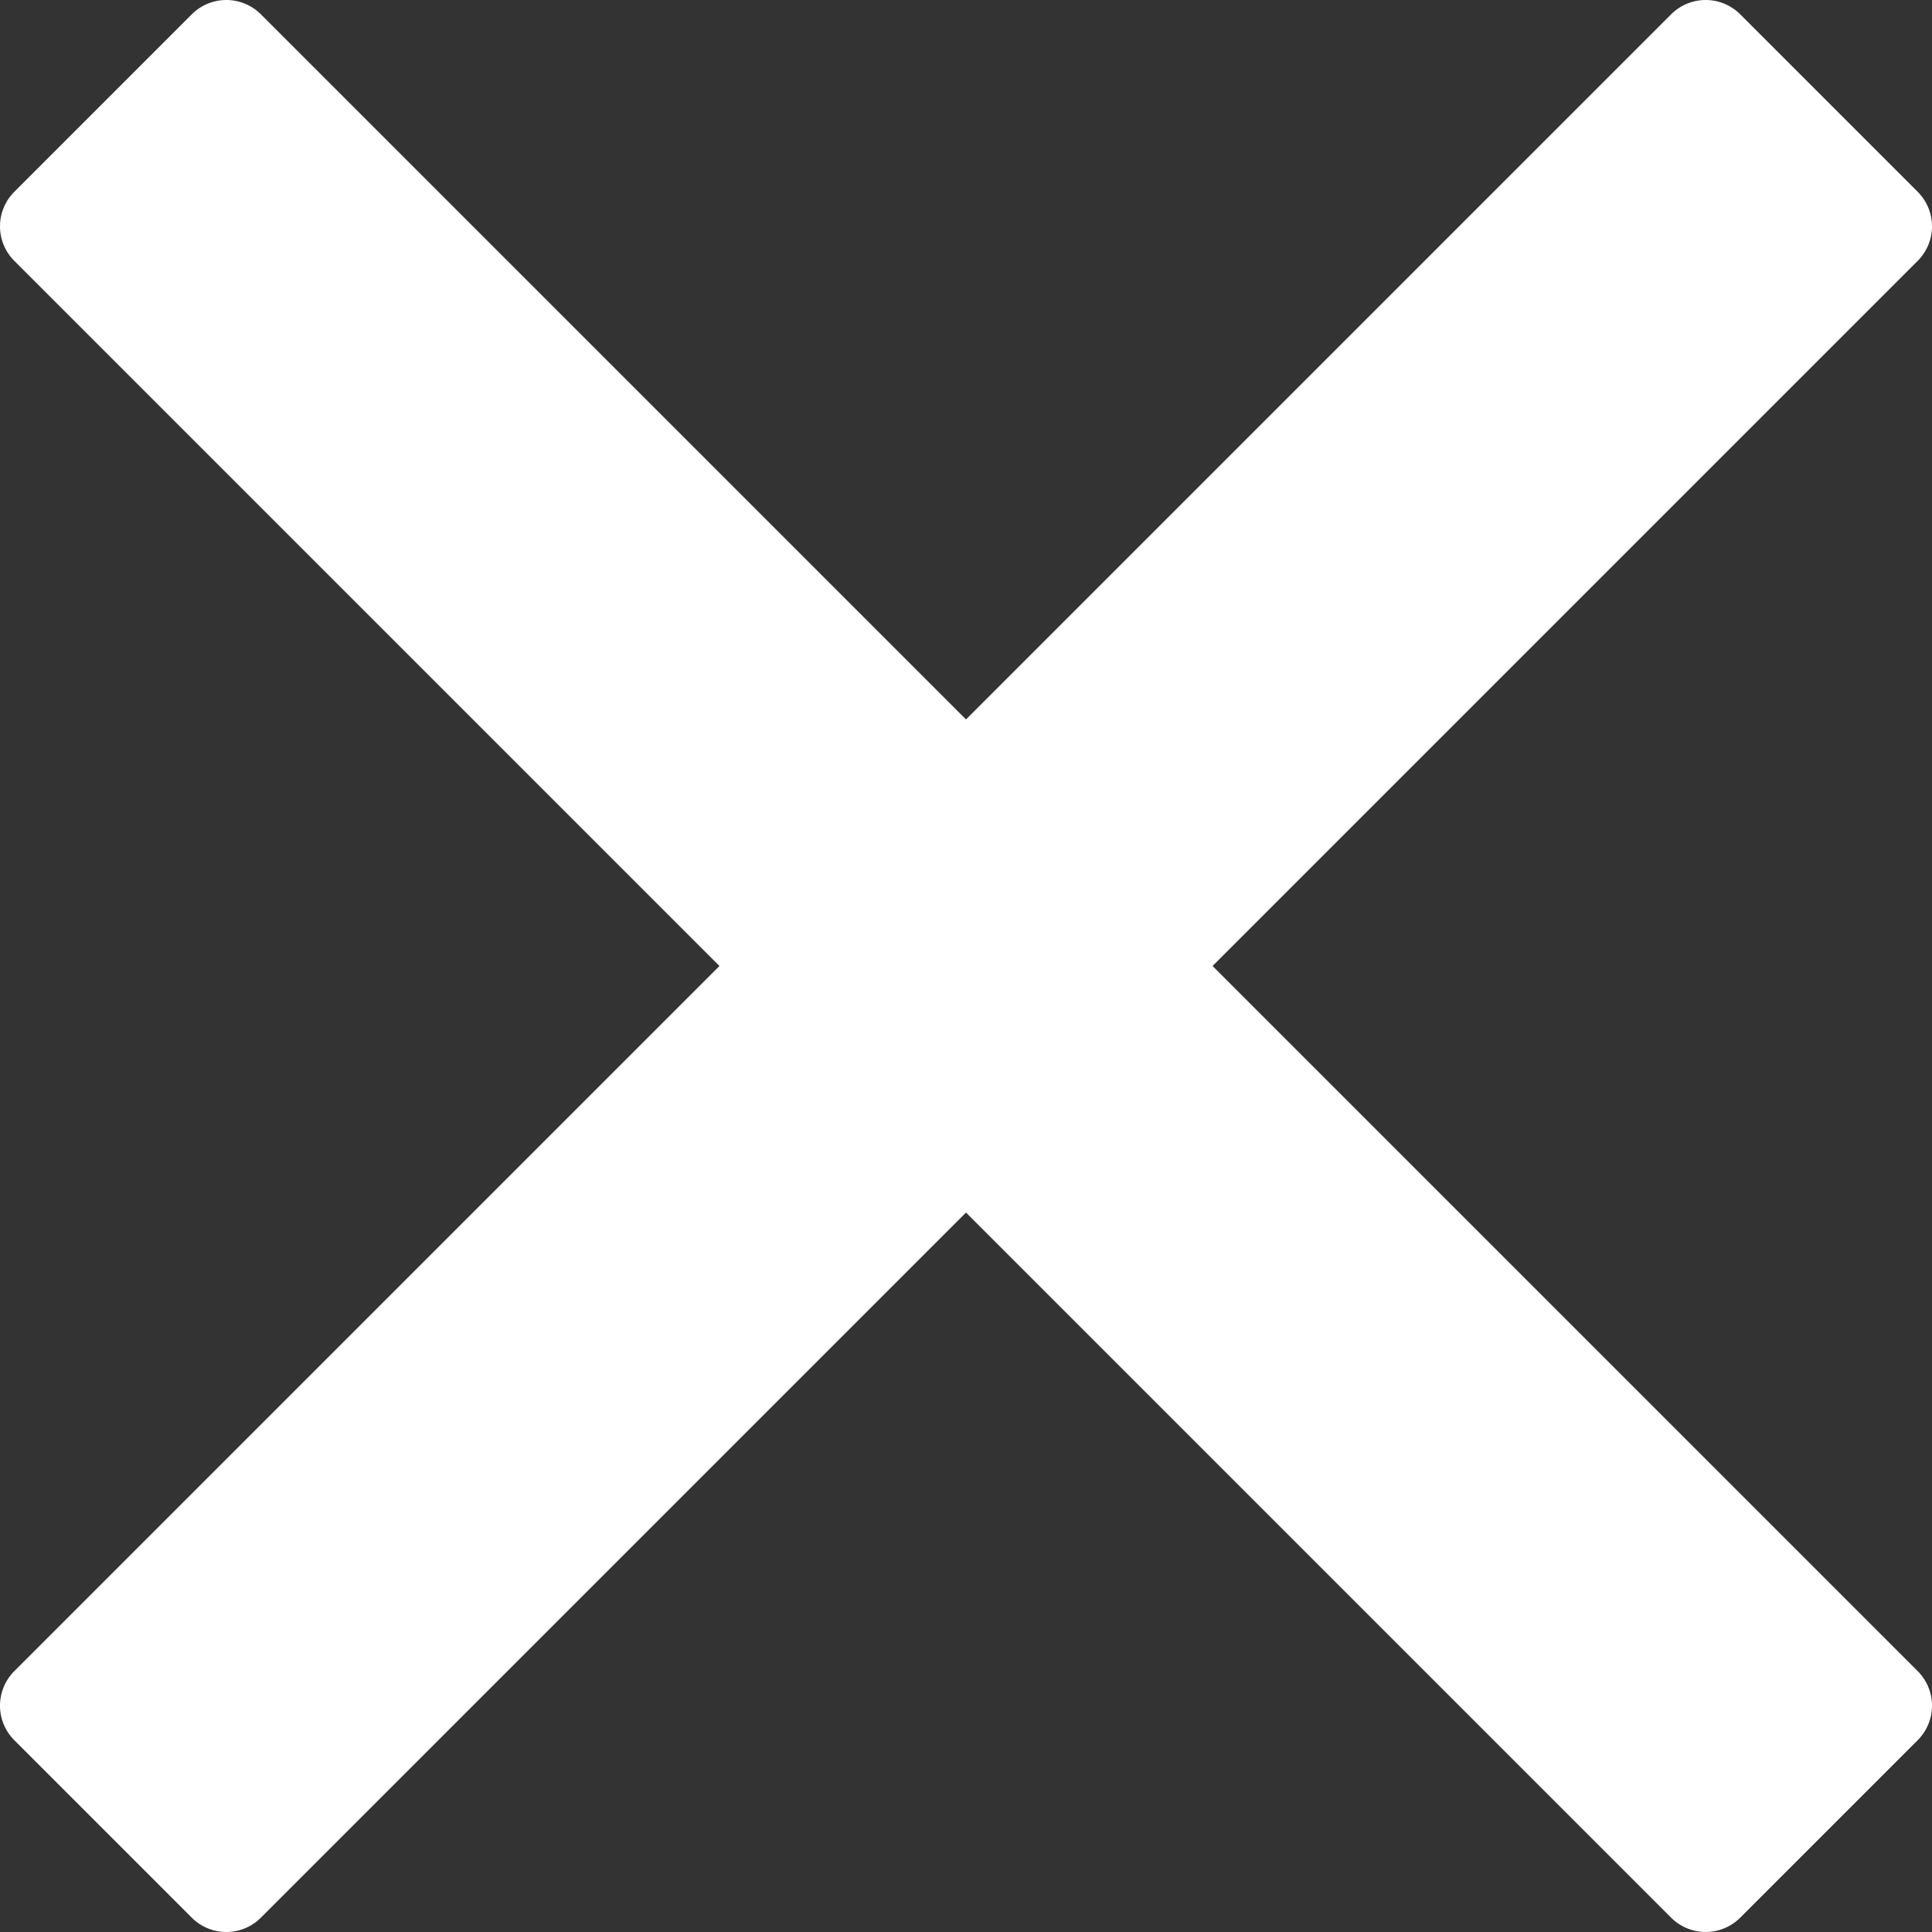 <?xml version="1.0" encoding="UTF-8" standalone="no"?>
<svg
   xmlns:dc="http://purl.org/dc/elements/1.1/"
   xmlns:cc="http://creativecommons.org/ns#"
   xmlns:rdf="http://www.w3.org/1999/02/22-rdf-syntax-ns#"
   xmlns:svg="http://www.w3.org/2000/svg"
   xmlns="http://www.w3.org/2000/svg"
   width="500"
   height="500"
   viewBox="0 0 132.292 132.292"
   version="1.1"
   id="svg8">
  <rect x="0" y="0" width="132.292" height="132.292" fill="#333333" stroke="none"/>
  <defs
     id="defs2" />
  <g
     id="layer1">
    <path
       style="fill:#ffffff;fill-opacity:1;stroke:none;stroke-width:10.7;stroke-linecap:round;stroke-linejoin:round;stroke-miterlimit:4;stroke-dasharray:none"
       id="path855"
       width="132.292"
       height="18.899"
       x="-1.4210855e-14"
       y="-2.8610229e-06"
       d="M 17.862,0.979 131.313,114.43 a 3.343,3.343 0 0 1 0,4.727 l -12.155,12.155 a 3.343,3.343 0 0 1 -4.727,0 L 0.979,17.862 a 3.343,3.343 0 0 1 0,-4.727 L 13.134,0.979 a 3.343,3.343 0 0 1 4.727,0 z" />
    <path
       style="fill:#ffffff;fill-opacity:1;stroke:none;stroke-width:10.7;stroke-linecap:round;stroke-linejoin:round;stroke-miterlimit:4;stroke-dasharray:none"
       id="path859"
       width="132.292"
       height="18.899"
       x="-1.4210855e-14"
       y="113.393"
       d="M 0.979,114.43 114.43,0.979 a 3.343,3.343 0 0 1 4.727,-8.84e-6 L 131.313,13.134 a 3.343,3.343 0 0 1 0,4.727 L 17.862,131.313 a 3.343,3.343 0 0 1 -4.727,-1e-5 L 0.979,119.157 a 3.343,3.343 0 0 1 2.53e-6,-4.727 z" />
  </g>
</svg>
